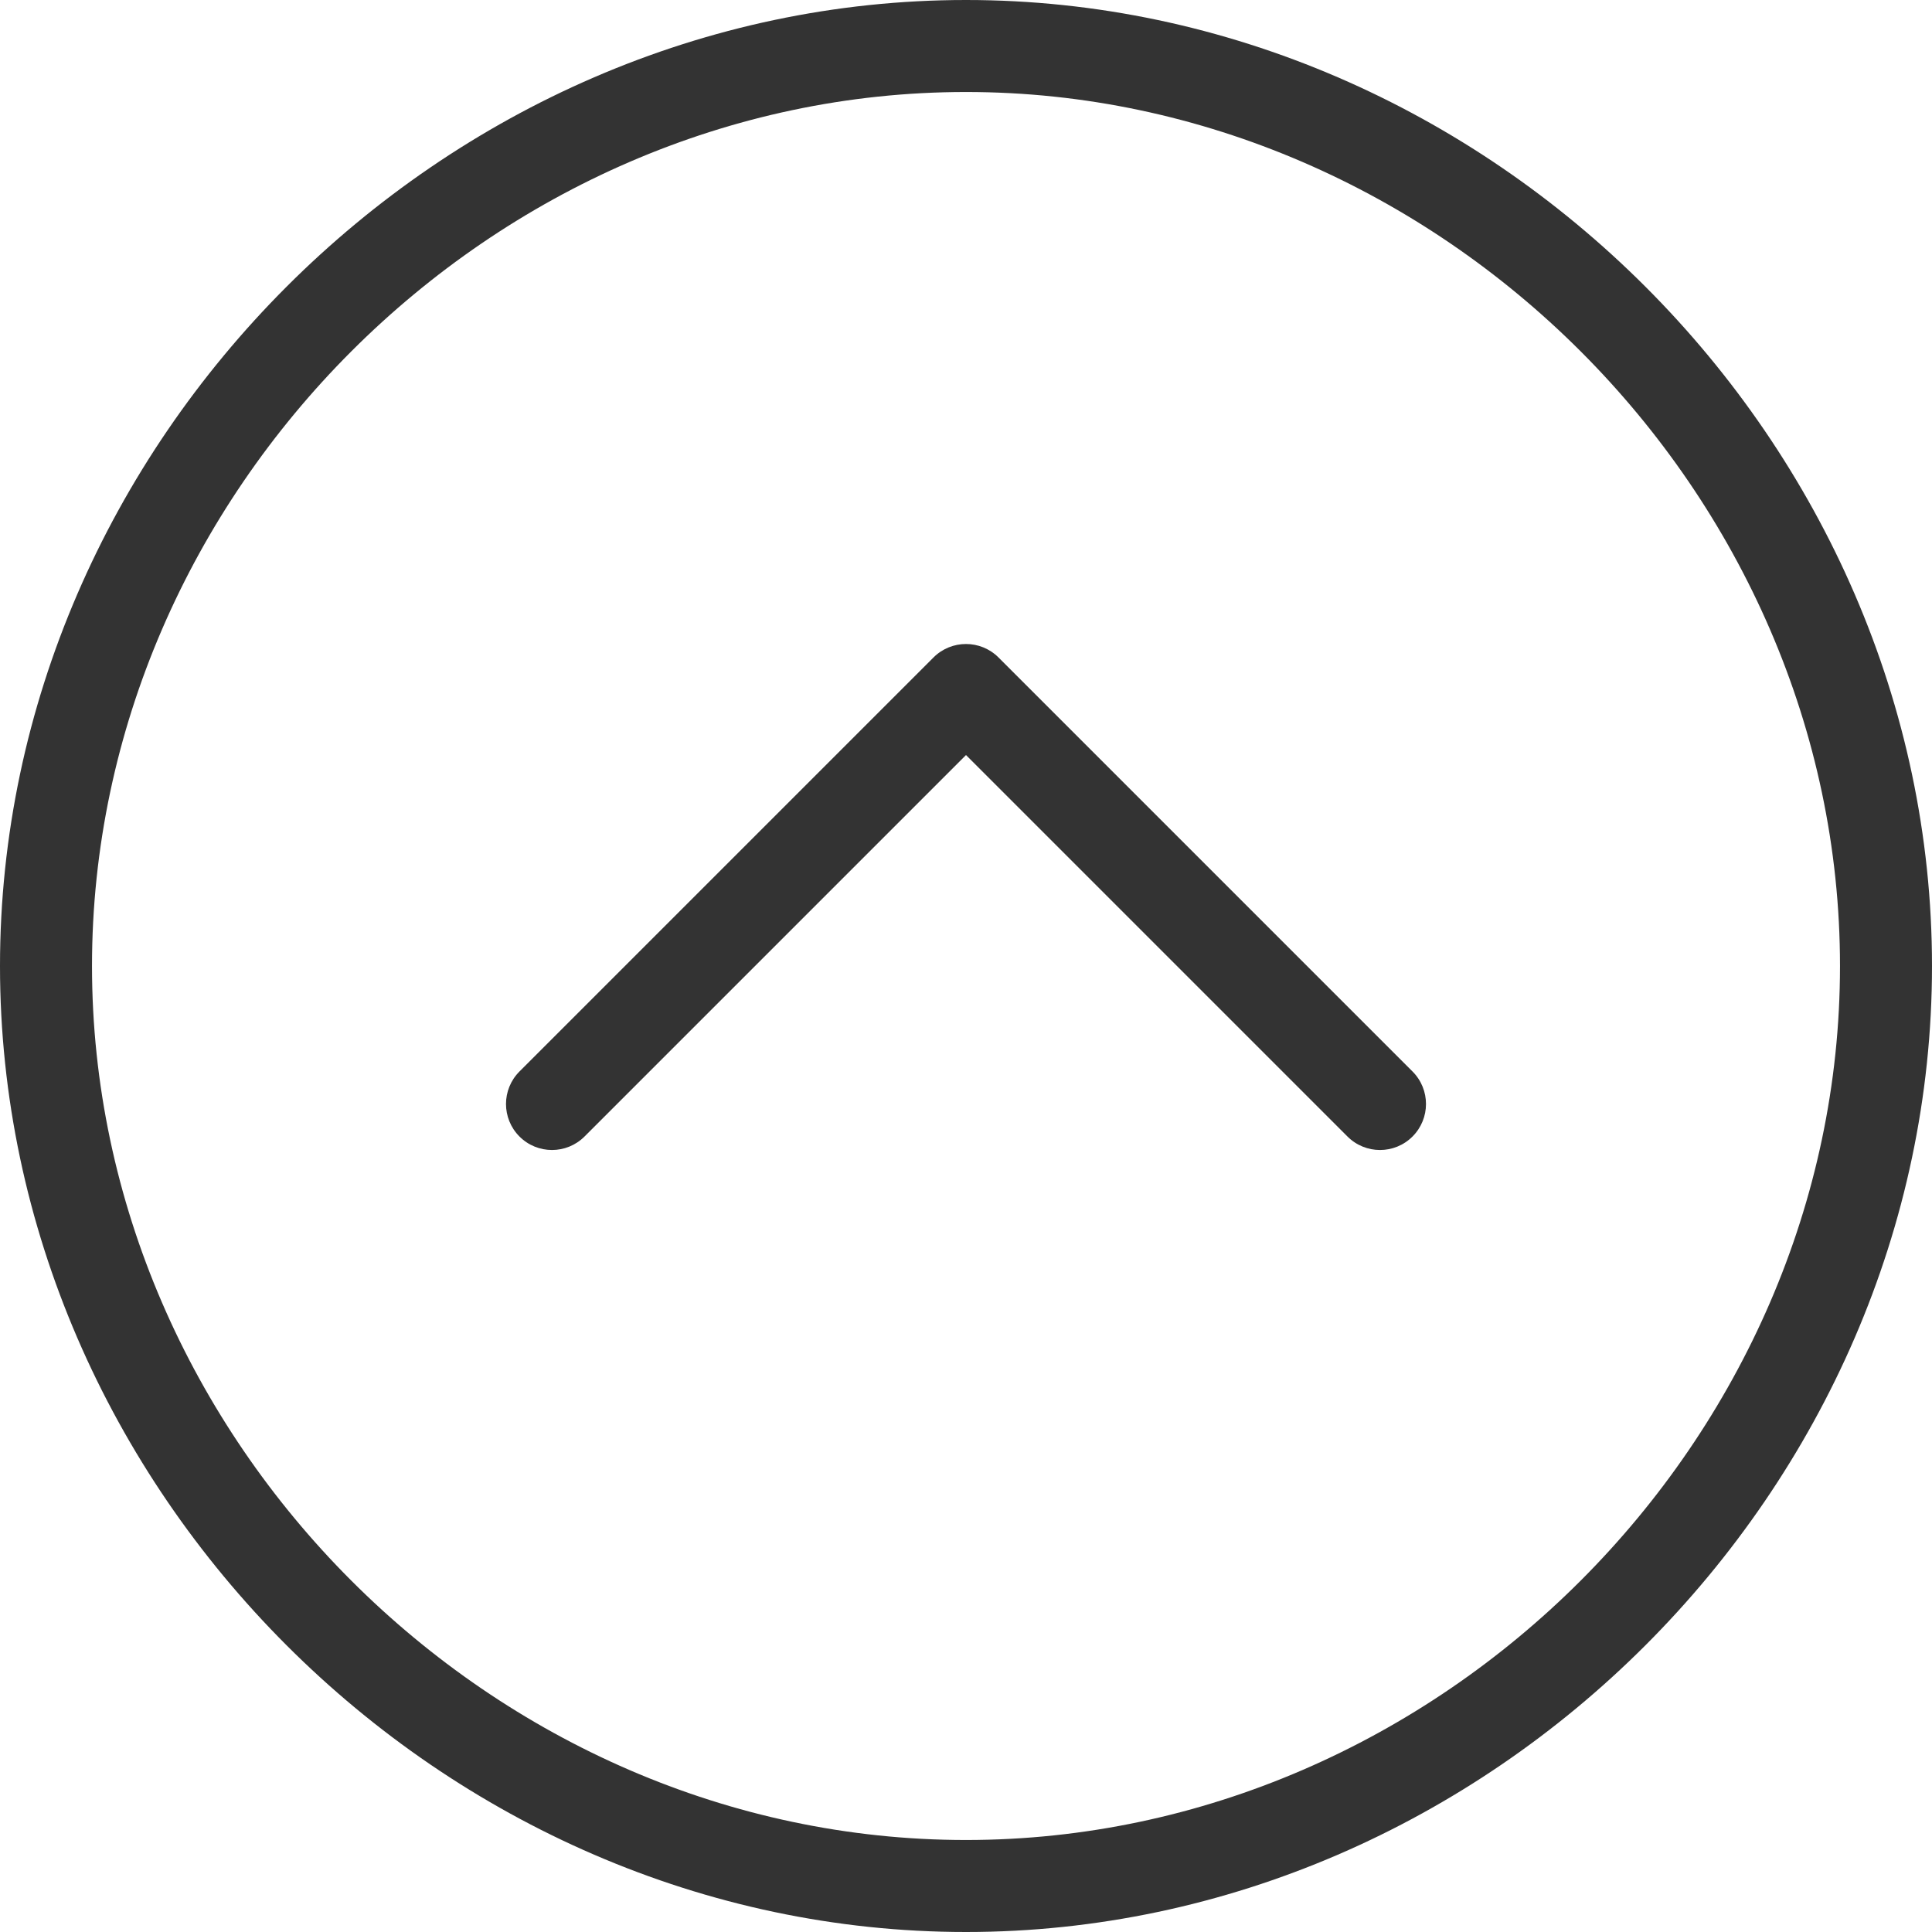 <?xml version="1.0" encoding="utf-8"?>

<!DOCTYPE svg PUBLIC "-//W3C//DTD SVG 1.1//EN" "http://www.w3.org/Graphics/SVG/1.1/DTD/svg11.dtd">
<svg version="1.1" id="id_arrow" xmlns="http://www.w3.org/2000/svg" xmlns:xlink="http://www.w3.org/1999/xlink" x="0px" y="0px"
	 width="514.08px" height="514.08px" viewBox="0 0 514.08 514.08" style="enable-background:new 0 0 514.08 514.08;"
	 xml:space="preserve">

<style>
	path{
		-webkit-transition:.55s cubic-bezier(.52,.01,.16,1);-moz-transition:.55s cubic-bezier(.52,.01,.16,1);transition:.55s cubic-bezier(.52,.01,.16,1);
		cursor:pointer;pointer-events:none;
	}
	
	.background{fill:none;}
	svg#id_arrow:hover .background{fill:#333;}

	.border{fill:#333;}
	svg#id_arrow:hover .border{fill:#000;}

	.theArrow{fill:#333;}
	svg#id_arrow:hover .theArrow{fill:#fff;}

</style>

<path class="background" d="M257.04,514.64c-139.633,0-257.6-117.967-257.6-257.6S117.407-0.56,257.04-0.56
	c139.634,0,257.601,117.967,257.601,257.6S396.674,514.64,257.04,514.64z"/>

<path class="border" d="M514.08,257.04C514.08,117.706,396.375,0,257.04,0C117.706,0,0,117.706,0,257.04s117.706,257.04,257.04,257.04
	C396.375,514.08,514.08,396.374,514.08,257.04z M257.04,489.6c-126.06,0-232.56-106.5-232.56-232.56
	c0-126.06,106.5-232.56,232.56-232.56C383.1,24.48,489.6,130.98,489.6,257.04C489.6,383.1,383.1,489.6,257.04,489.6z"/>

<path class="theArrow" d="M265.693,174.946c-4.779-4.78-12.527-4.78-17.307,0l-110.16,110.16c-4.78,4.779-4.78,12.526,0,17.307
	c4.778,4.78,12.526,4.78,17.307,0L257.04,200.907l101.507,101.506c2.394,2.393,5.521,3.586,8.653,3.586
	c3.134,0,6.262-1.193,8.653-3.586c4.78-4.78,4.78-12.527,0-17.307L265.693,174.946z"/>

</svg>
